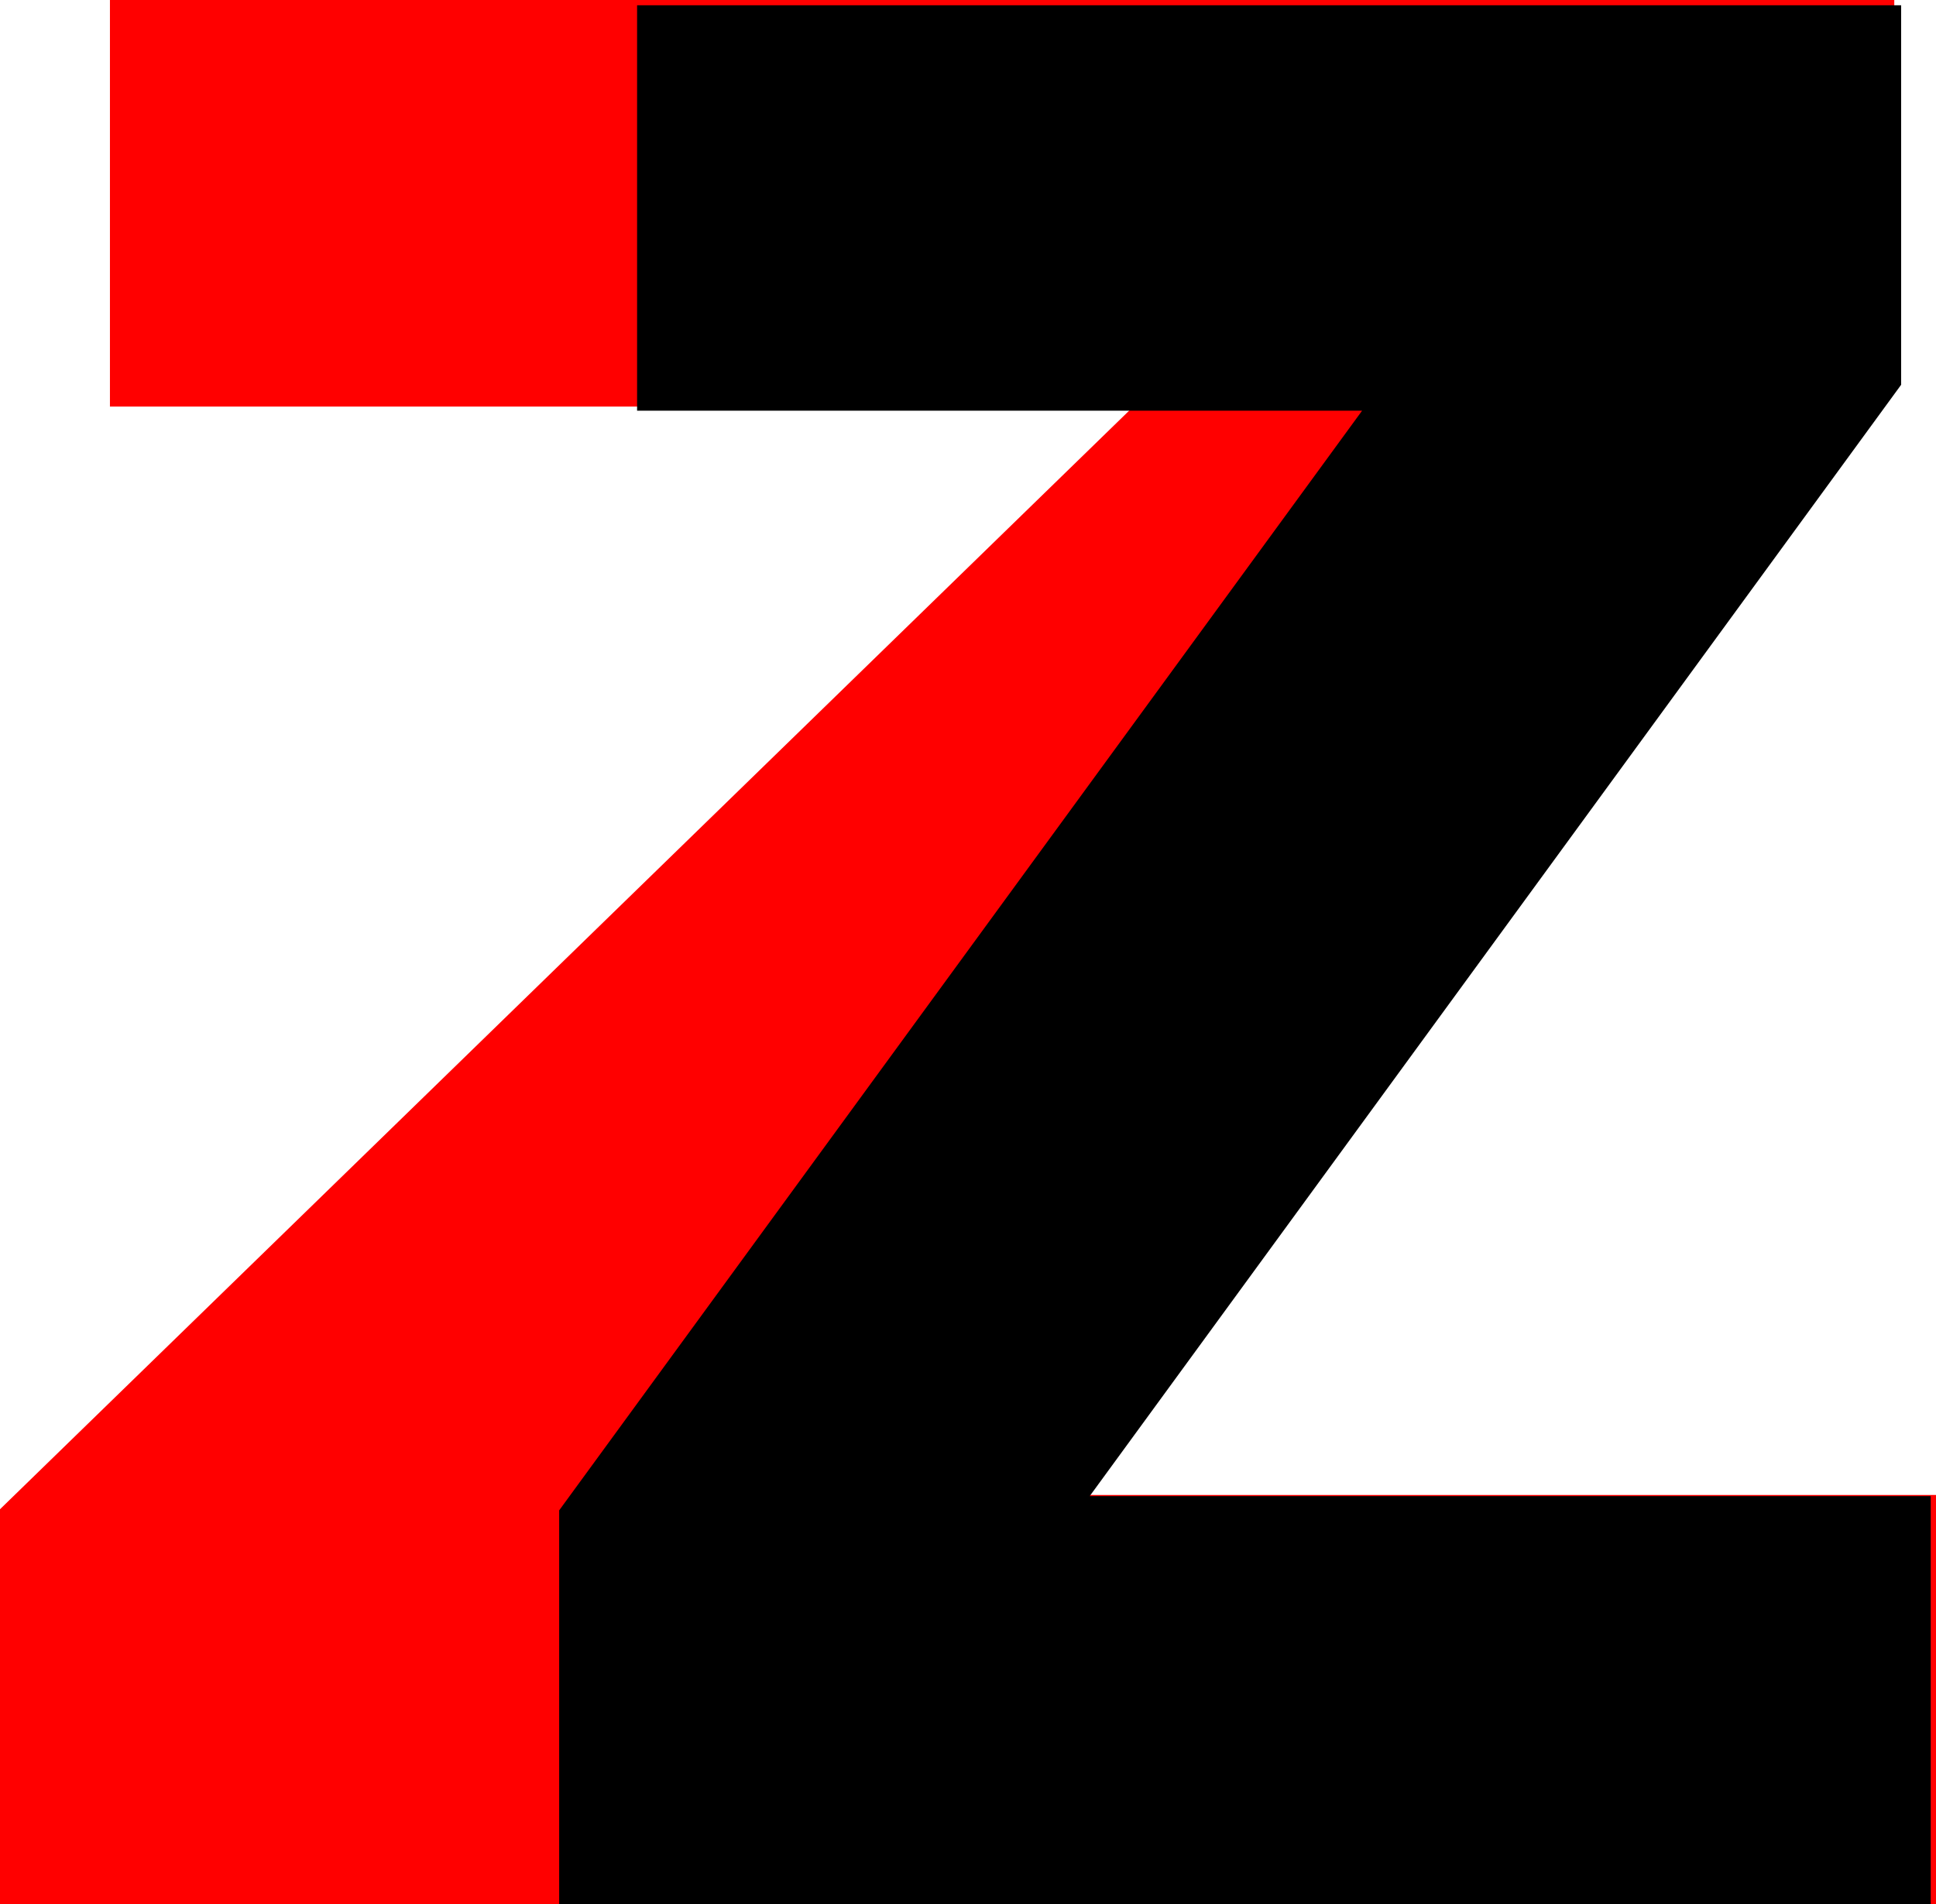 <svg width="367" height="361" xmlns="http://www.w3.org/2000/svg" xmlns:xlink="http://www.w3.org/1999/xlink" xml:space="preserve" overflow="hidden"><defs><clipPath id="clip0"><rect x="2135" y="1685" width="367" height="361"/></clipPath></defs><g clip-path="url(#clip0)" transform="translate(-2135 -1685)"><path d="M2155.84 1685 2494.09 1685 2494.09 1757.15 2276.96 1968.43 2502 1968.43 2502 2046 2135 2046 2135 1971.14 2349.85 1762.08 2155.84 1762.08 2155.84 1685Z" fill="#FF0000" fill-rule="evenodd"/><path d="M2255.77 1686 2495.39 1686 2495.39 1757.95 2341.57 1968.65 2501 1968.65 2501 2046 2241 2046 2241 1971.35 2393.21 1762.86 2255.77 1762.86 2255.77 1686Z" fill-rule="evenodd"/></g></svg>